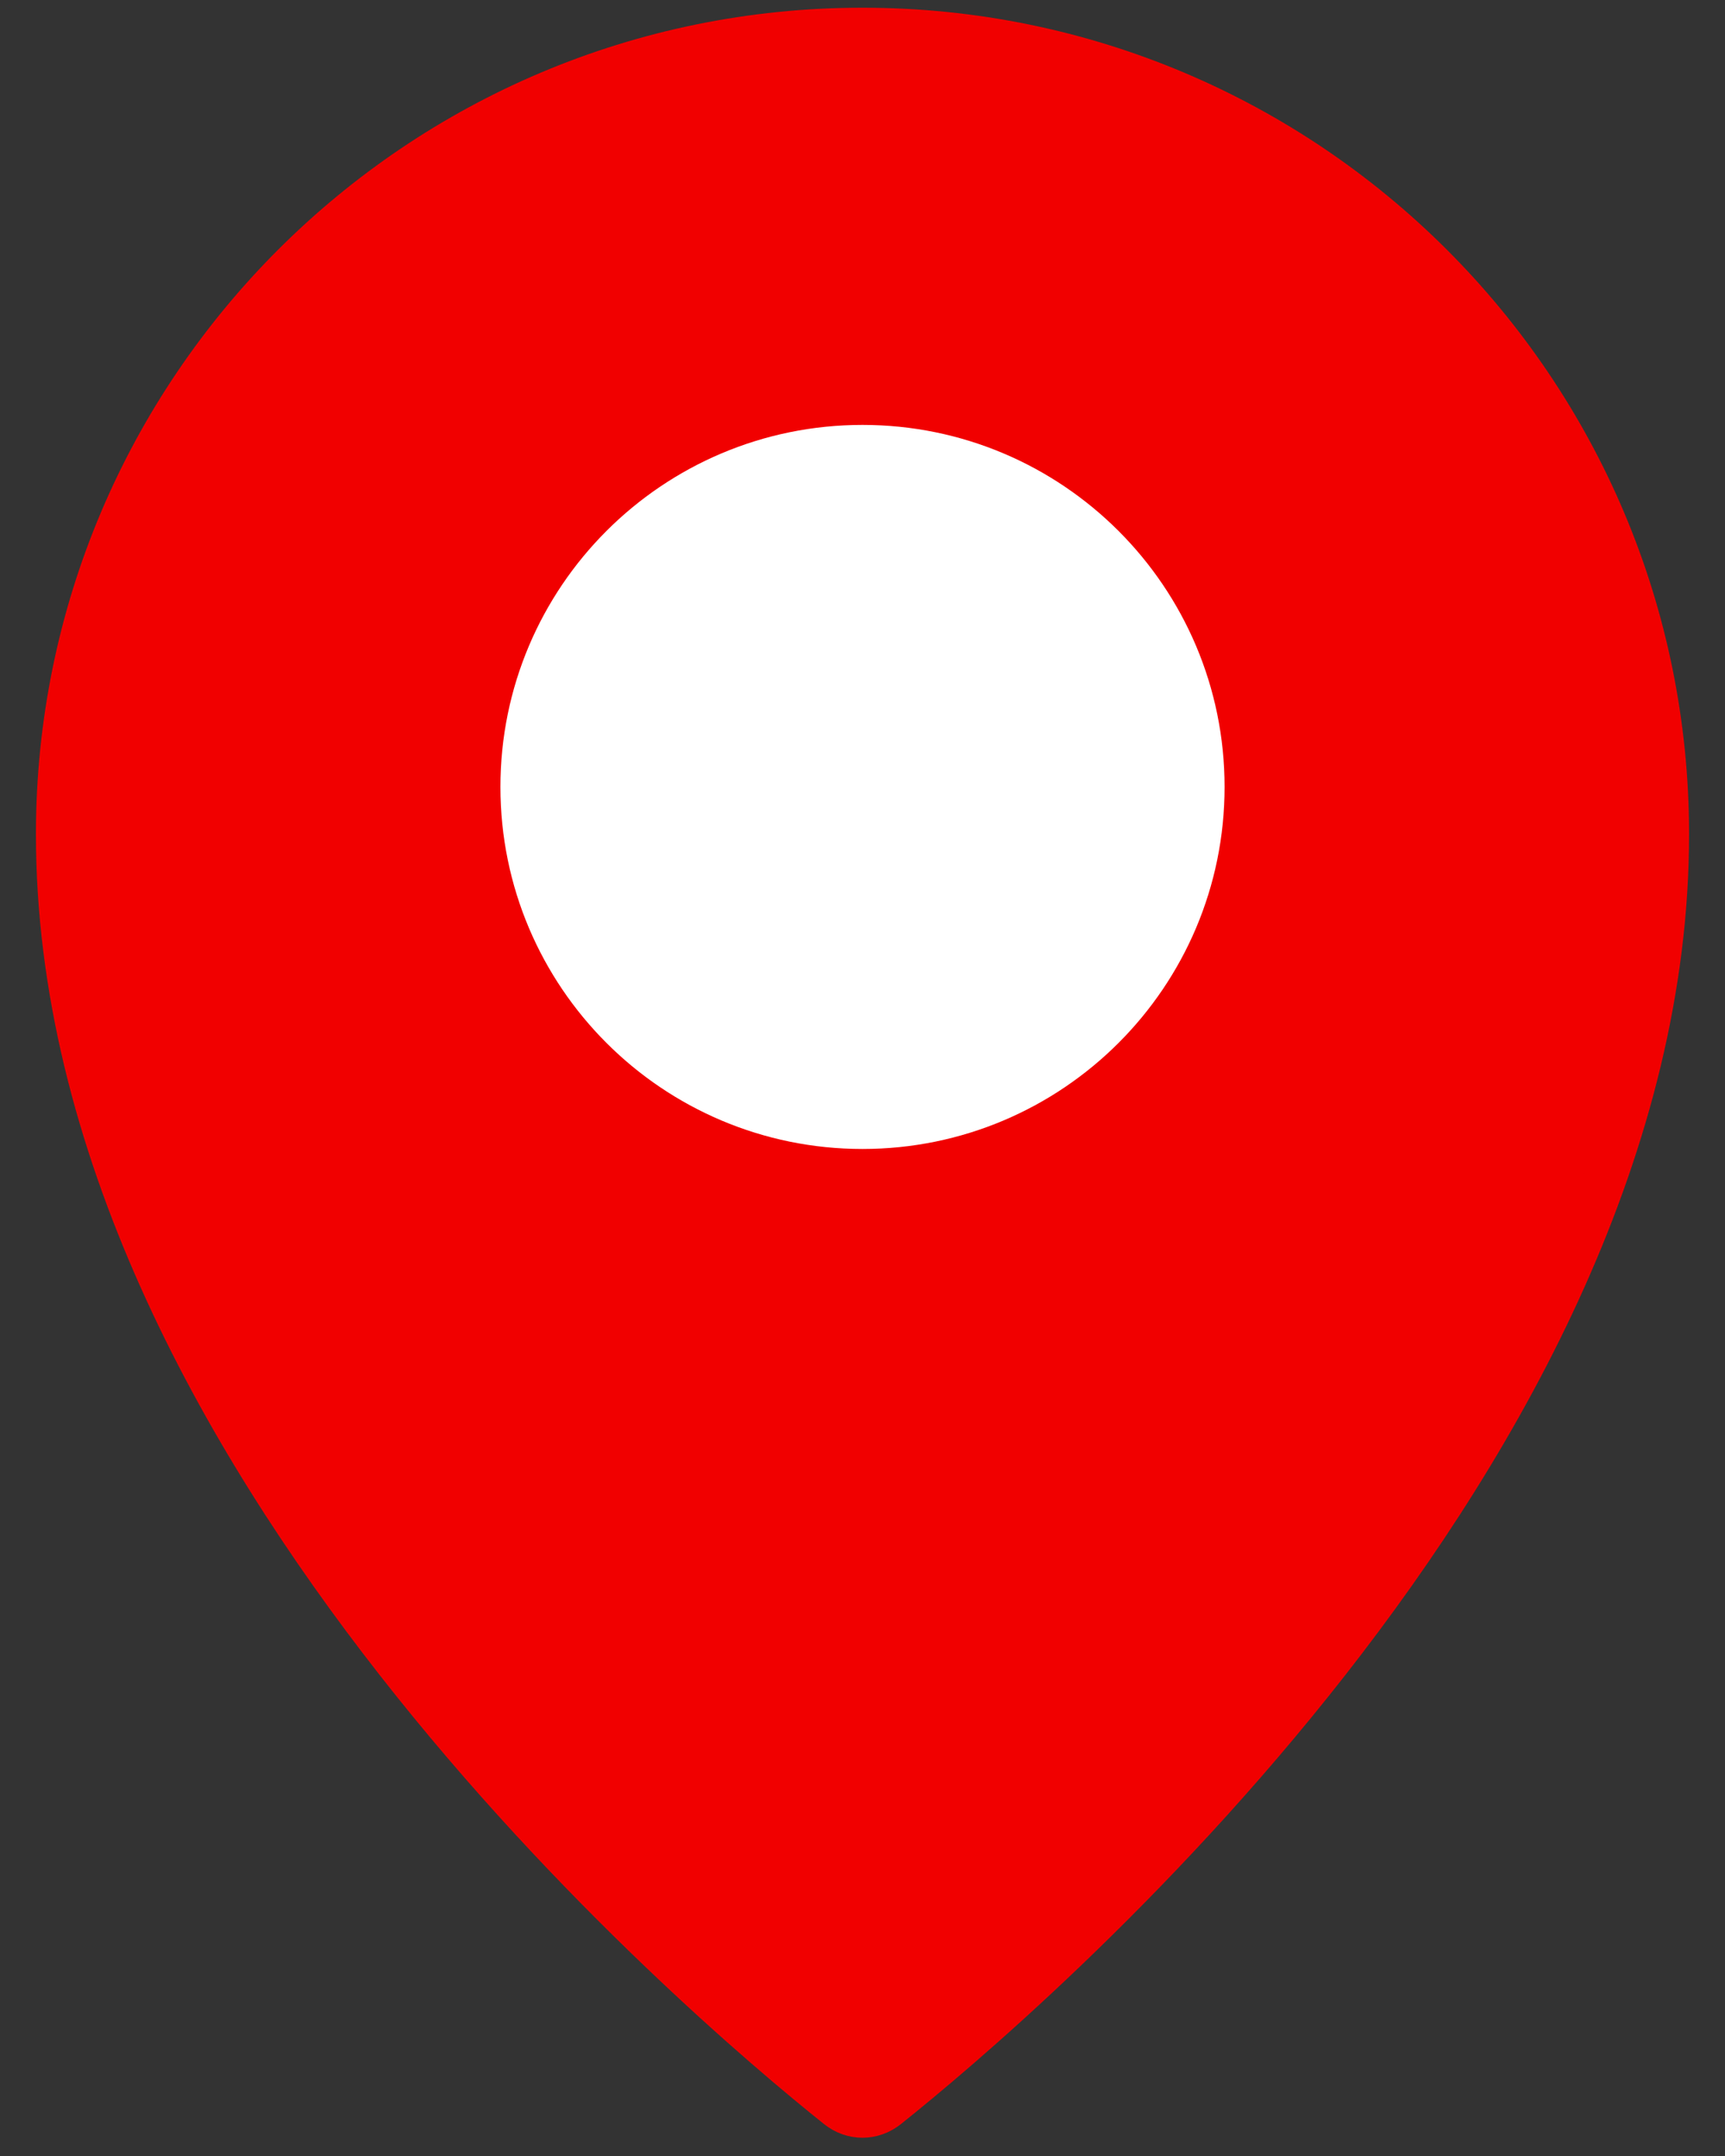 <svg width="40" height="50" viewBox="0 0 40 50" fill="none" xmlns="http://www.w3.org/2000/svg">
<rect x="0" y="0" width="40" height="50" fill="#333333" stroke="none"/>
<path d="M20.579 48.869C23.73 46.353 38.667 33.67 38.667 19.346C38.667 9.036 30.309 0.679 20 0.679C9.69 0.679 1.333 9.036 1.333 19.346C1.333 33.67 16.27 46.353 19.42 48.869C19.767 49.146 20.232 49.146 20.579 48.869Z" fill="#F10000" stroke="#F10000" stroke-linecap="round" stroke-linejoin="round"/>
<path d="M20 25.896C24.223 25.896 27.646 22.473 27.646 18.25C27.646 14.027 24.223 10.604 20 10.604C15.777 10.604 12.354 14.027 12.354 18.25C12.354 22.473 15.777 25.896 20 25.896Z" fill="white" stroke="white" stroke-width="1.5" stroke-linecap="round" stroke-linejoin="round"/>
</svg>
